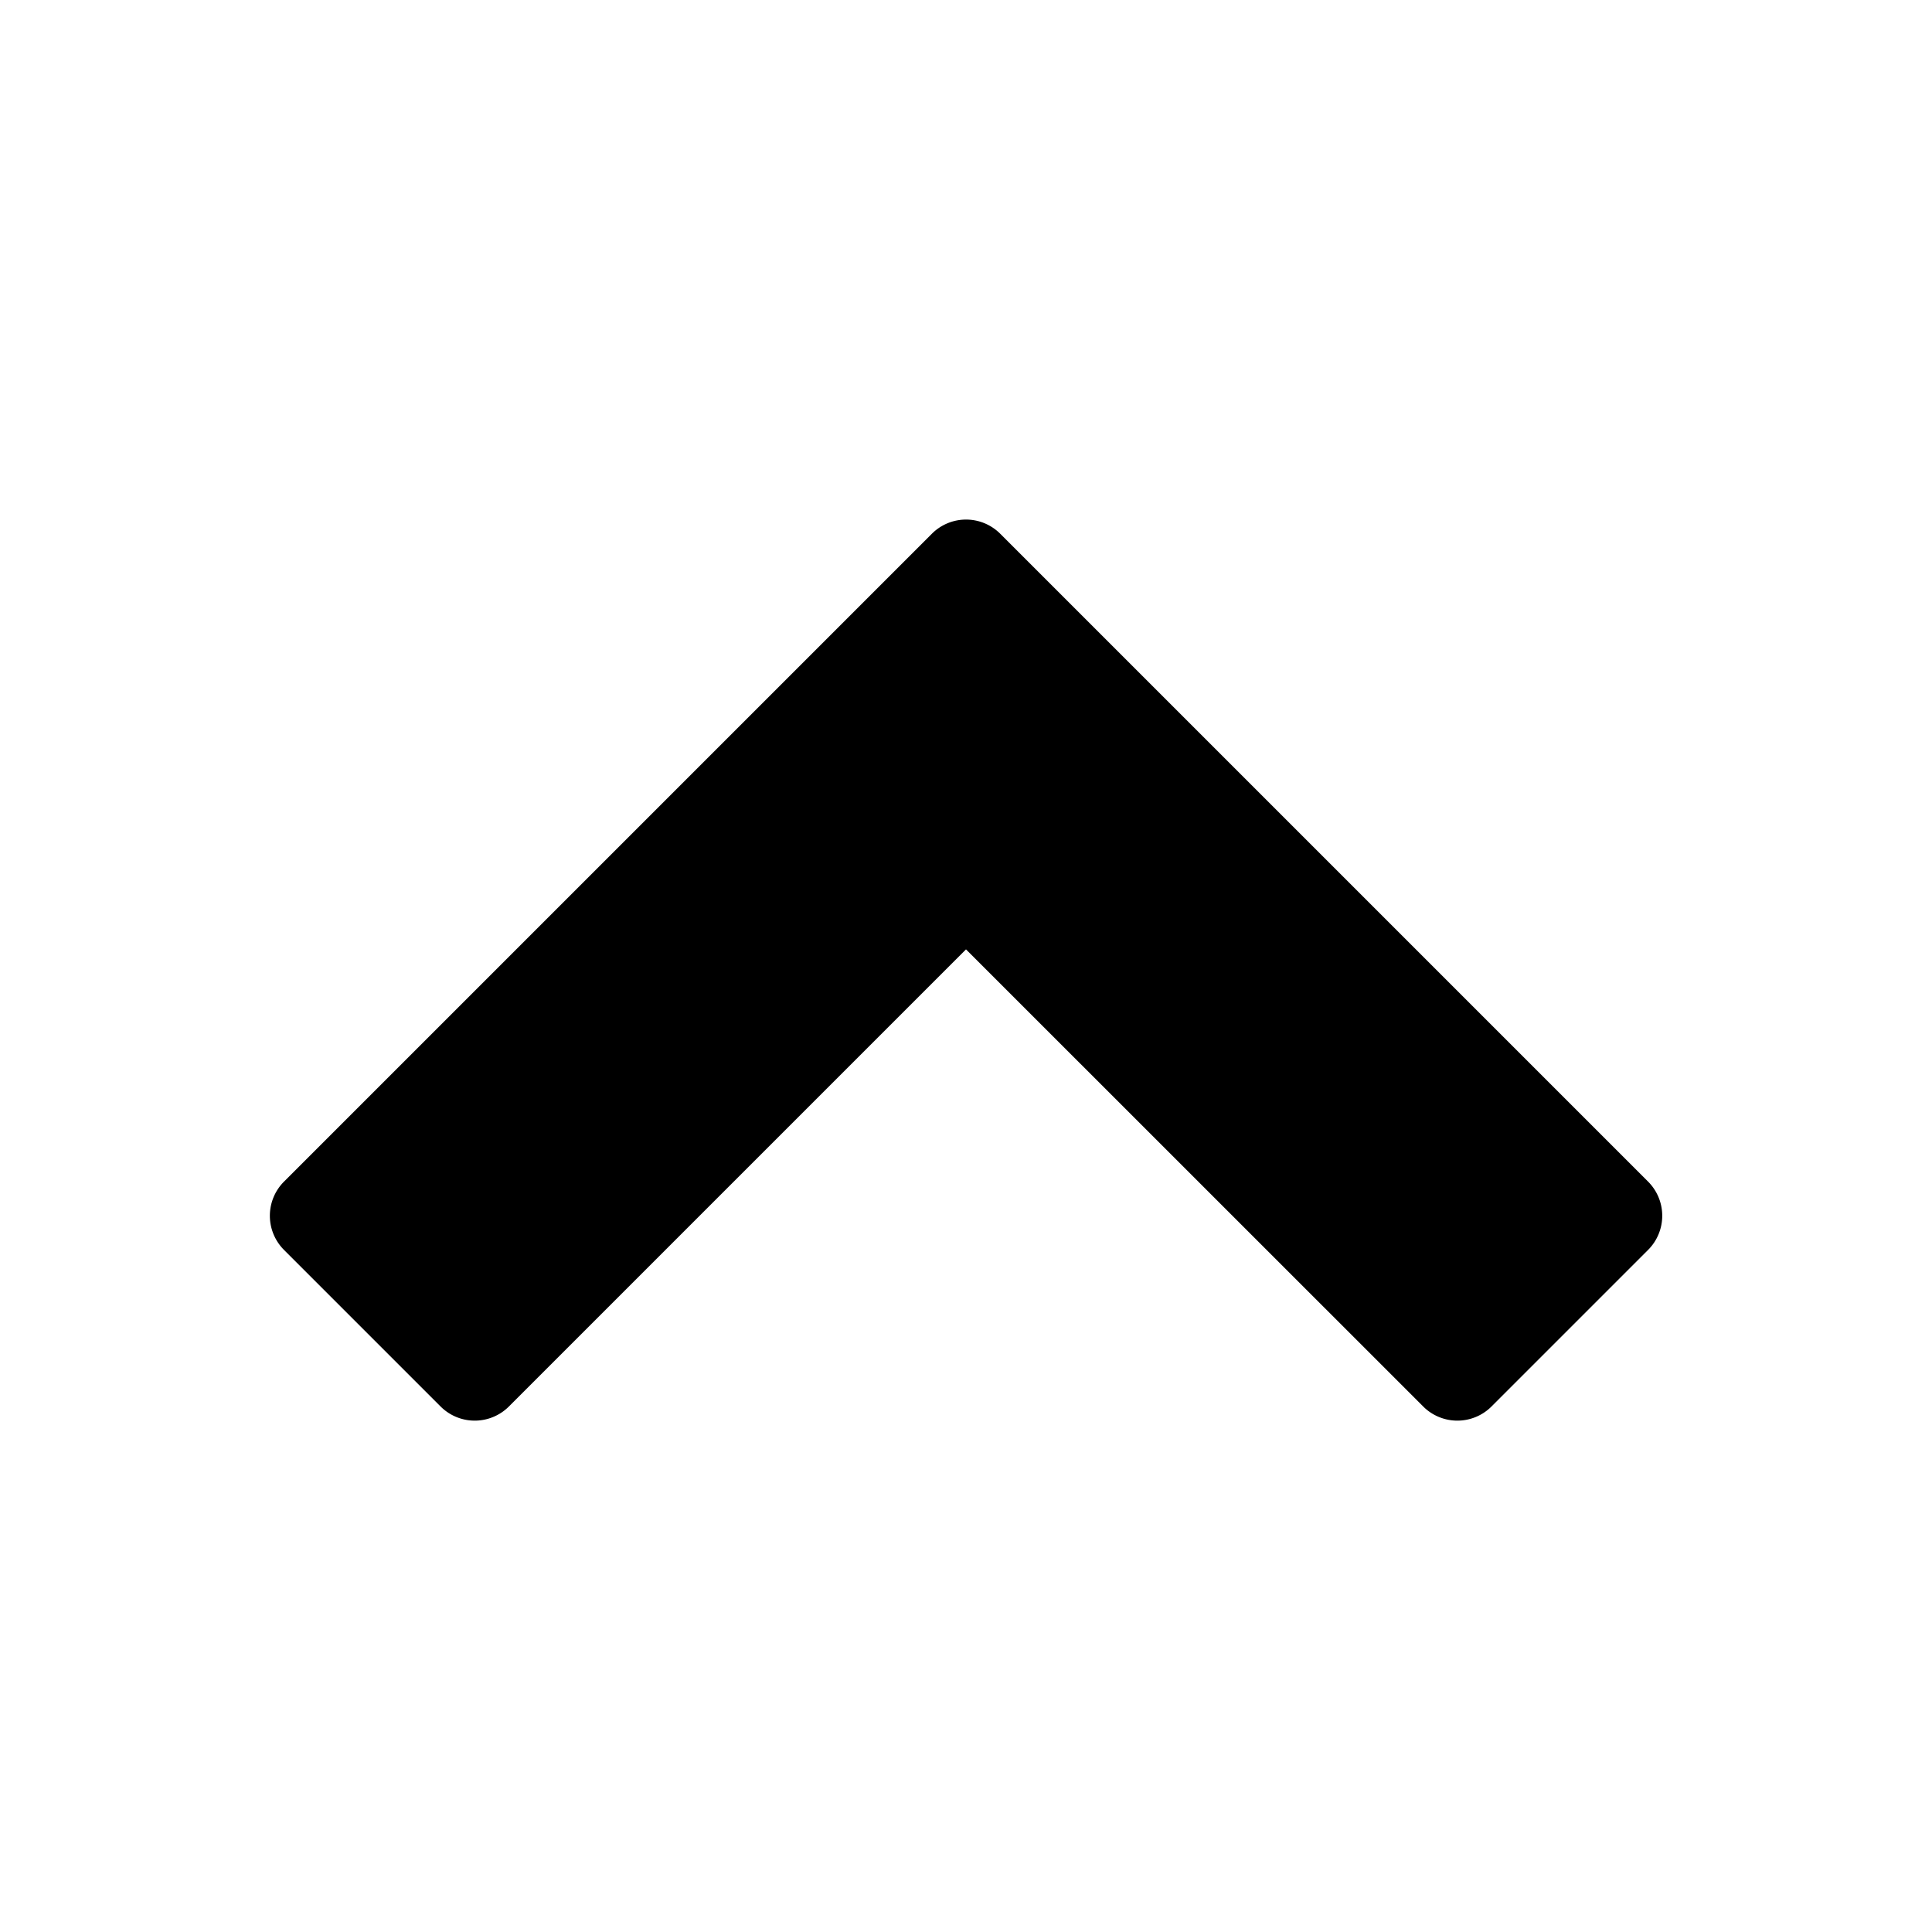 <svg id="glyphicons-halflings" xmlns="http://www.w3.org/2000/svg" viewBox="0 0 20 20">
  <path id="chevron-up" d="M10,9.828,5.268,14.56a.5.5,0,0,1-.707,0l-1.621-1.621a.5.5,0,0,1,0-.707l6.707-6.707a.5.5,0,0,1,.707,0l6.707,6.707a.5.5,0,0,1,0,.707l-1.621,1.621a.5.5,0,0,1-.707,0Z" fill="currentColor"/>
</svg>
